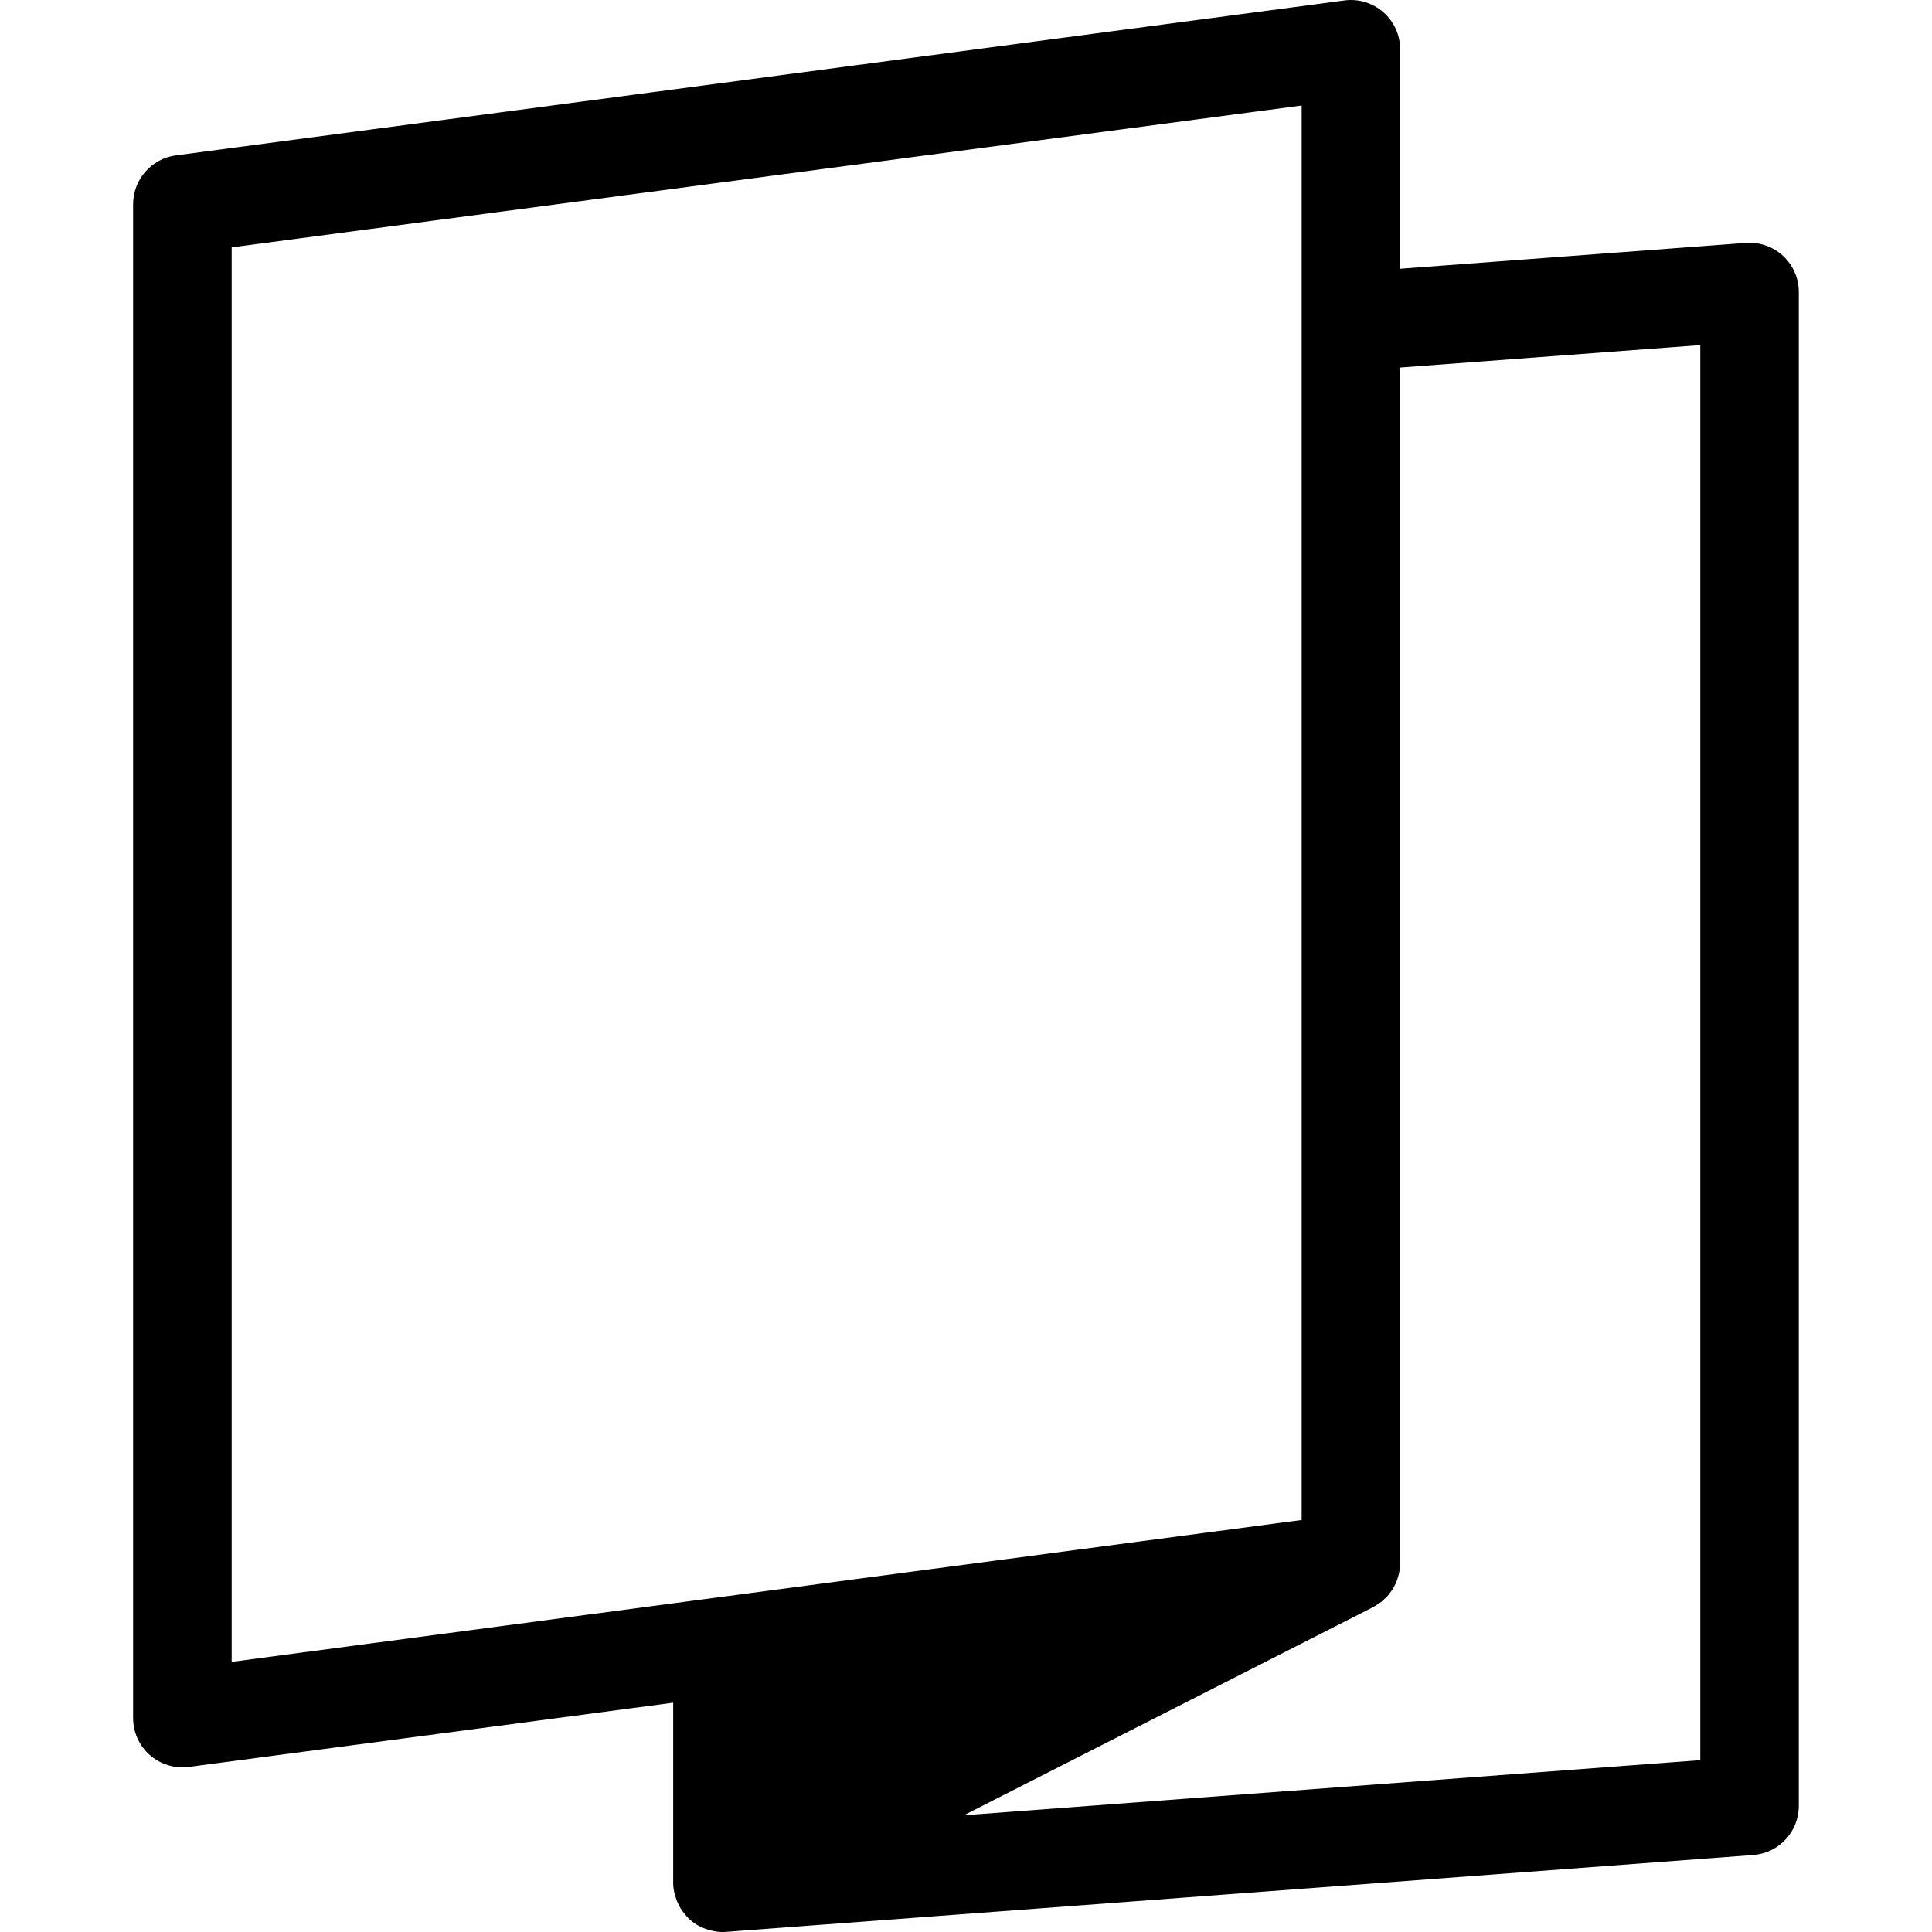 <?xml version="1.0" encoding="UTF-8"?>
<svg width="1200pt" height="1200pt" version="1.1" viewBox="0 0 1200 1200" xmlns="http://www.w3.org/2000/svg">
 <path d="m1107.5 158.94c-6.238-5.773-14.641-8.711-23.102-8.074l-214.73 16.055v-136.32c0-8.809-3.793-17.207-10.441-23.016-6.613-5.785-15.383-8.484-24.18-7.309l-725.79 96.227c-15.207 2.016-26.57 14.988-26.57 30.336v940.29c0 8.82 3.793 17.207 10.441 23.016 5.606 4.906 12.77 7.586 20.16 7.586 1.332 0 2.688-0.086 4.019-0.266l300.82-39.887v111.83c0 2.41 0.359 4.789 0.926 7.117 0.18 0.742 0.457 1.441 0.695 2.172 0.504 1.547 1.078 3.047 1.812 4.5 0.395 0.77 0.805 1.488 1.246 2.231 0.84 1.344 1.789 2.617 2.844 3.828 0.516 0.613 0.996 1.246 1.57 1.801 0.254 0.254 0.434 0.551 0.695 0.781 1.465 1.344 3.047 2.543 4.715 3.574 0.047 0.023 0.059 0.059 0.109 0.086 0.145 0.086 0.301 0.109 0.445 0.203 2.027 1.199 4.176 2.09 6.383 2.773 0.613 0.203 1.211 0.371 1.812 0.527 2.398 0.602 4.836 1.008 7.344 1.008 0.758 0 1.523-0.035 2.281-0.098l637.96-47.734c15.961-1.188 28.309-14.484 28.309-30.504v-940.29c0.012-8.52-3.543-16.633-9.77-22.438zm-963.62-5.293 664.6-88.117v878.55l-363.77 48.238h-0.035l-300.78 39.887v-878.56zm912.22 939.62-457.45 34.234 254.3-129.34c0.121-0.059 0.227-0.145 0.348-0.215 0.828-0.434 1.586-0.973 2.363-1.488 0.742-0.492 1.523-0.938 2.231-1.477 0.66-0.527 1.246-1.129 1.848-1.691 0.719-0.66 1.441-1.273 2.09-1.992 0.539-0.613 0.996-1.285 1.488-1.945 0.59-0.742 1.199-1.5 1.691-2.305 0.457-0.719 0.816-1.5 1.211-2.269 0.422-0.805 0.852-1.609 1.199-2.449 0.324-0.805 0.551-1.656 0.805-2.484 0.277-0.887 0.562-1.766 0.758-2.688 0.168-0.793 0.254-1.633 0.348-2.461 0.133-0.996 0.254-2.004 0.266-3.012 0-0.266 0.07-0.527 0.07-0.793v-742.61l186.42-13.945v878.93z"/>
</svg>
